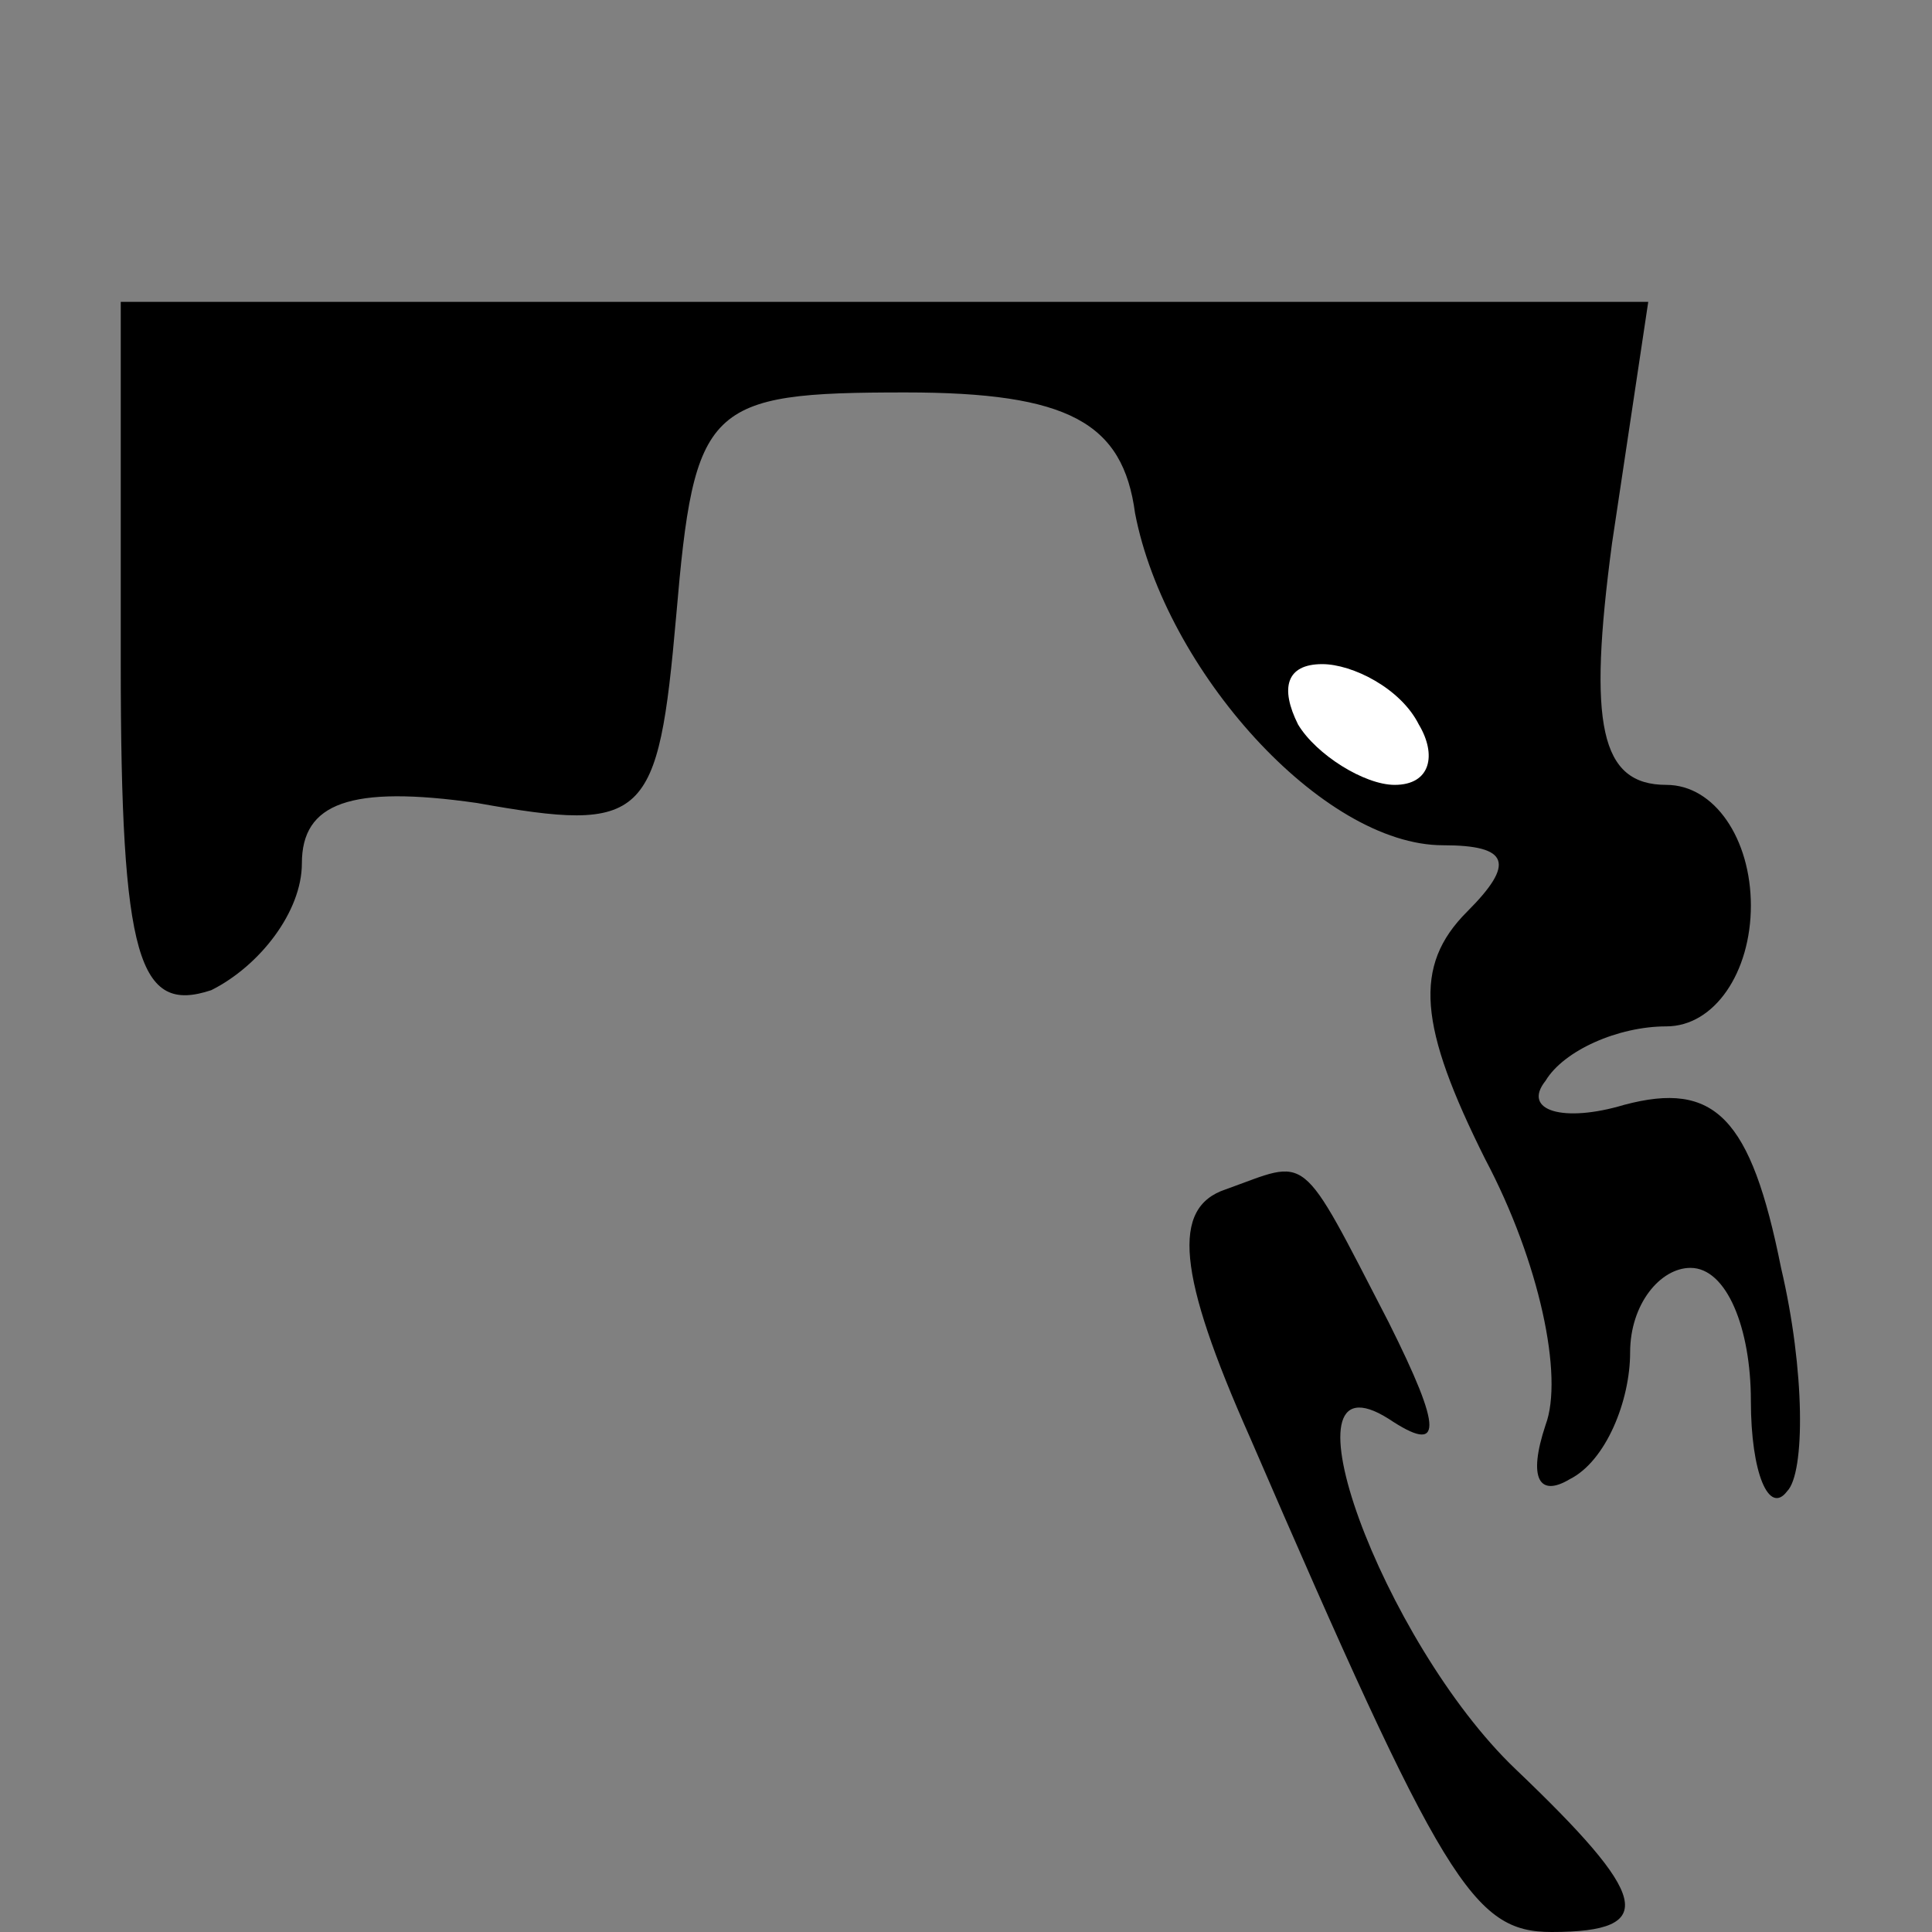 <?xml version="1.0" standalone="no"?>
<!DOCTYPE svg PUBLIC "-//W3C//DTD SVG 20010904//EN"
 "http://www.w3.org/TR/2001/REC-SVG-20010904/DTD/svg10.dtd">
<svg version="1.0" xmlns="http://www.w3.org/2000/svg"
 width="32pt" height="32pt" viewBox="0 0 32 32"
 preserveAspectRatio="xMidYMid meet">
<rect x="0" y="0" width="32" height="32" fill="#808080" stroke="none"/>
<g transform="translate(0,32) scale(0.1,-0.1)"
fill="#000000" stroke="none">
<path fill="#000000" stroke="none" d="M20 210 c0 -49 3 -58 15 -54 8 4 15 13
15 21 0 10 8 13 29 10 28 -5 30 -3 33 31 3 35 5 37 38 37 27 0 36 -5 38 -20 5
-26 31 -55 51 -55 11 0 12 -3 4 -11 -9 -9 -8 -19 3 -41 9 -17 13 -36 10 -44
-3 -9 -1 -12 4 -9 6 3 10 13 10 21 0 8 5 14 10 14 6 0 10 -10 10 -22 0 -12 3
-19 6 -15 3 3 3 20 -1 37 -5 25 -11 31 -26 27 -10 -3 -17 -1 -13 4 3 5 12 9
20 9 8 0 14 9 14 20 0 11 -6 20 -14 20 -11 0 -13 10 -9 40 l6 40 -127 0 -126
0 0 -60z"/>
<path fill="#ffffff" stroke="none" d="M235 200 c3 -5 2 -10 -4 -10 -5 0 -13
5 -16 10 -3 6 -2 10 4 10 5 0 13 -4 16 -10z"/>
<path fill="#000000" stroke="none" d="M203 123 c-9 -3 -8 -14 4 -41 32 -74
37 -82 50 -82 18 0 16 6 -6 27 -22 21 -40 70 -21 58 9 -6 9 -2 0 16 -15 29
-13 27 -27 22z"/>
</g>
</svg>
